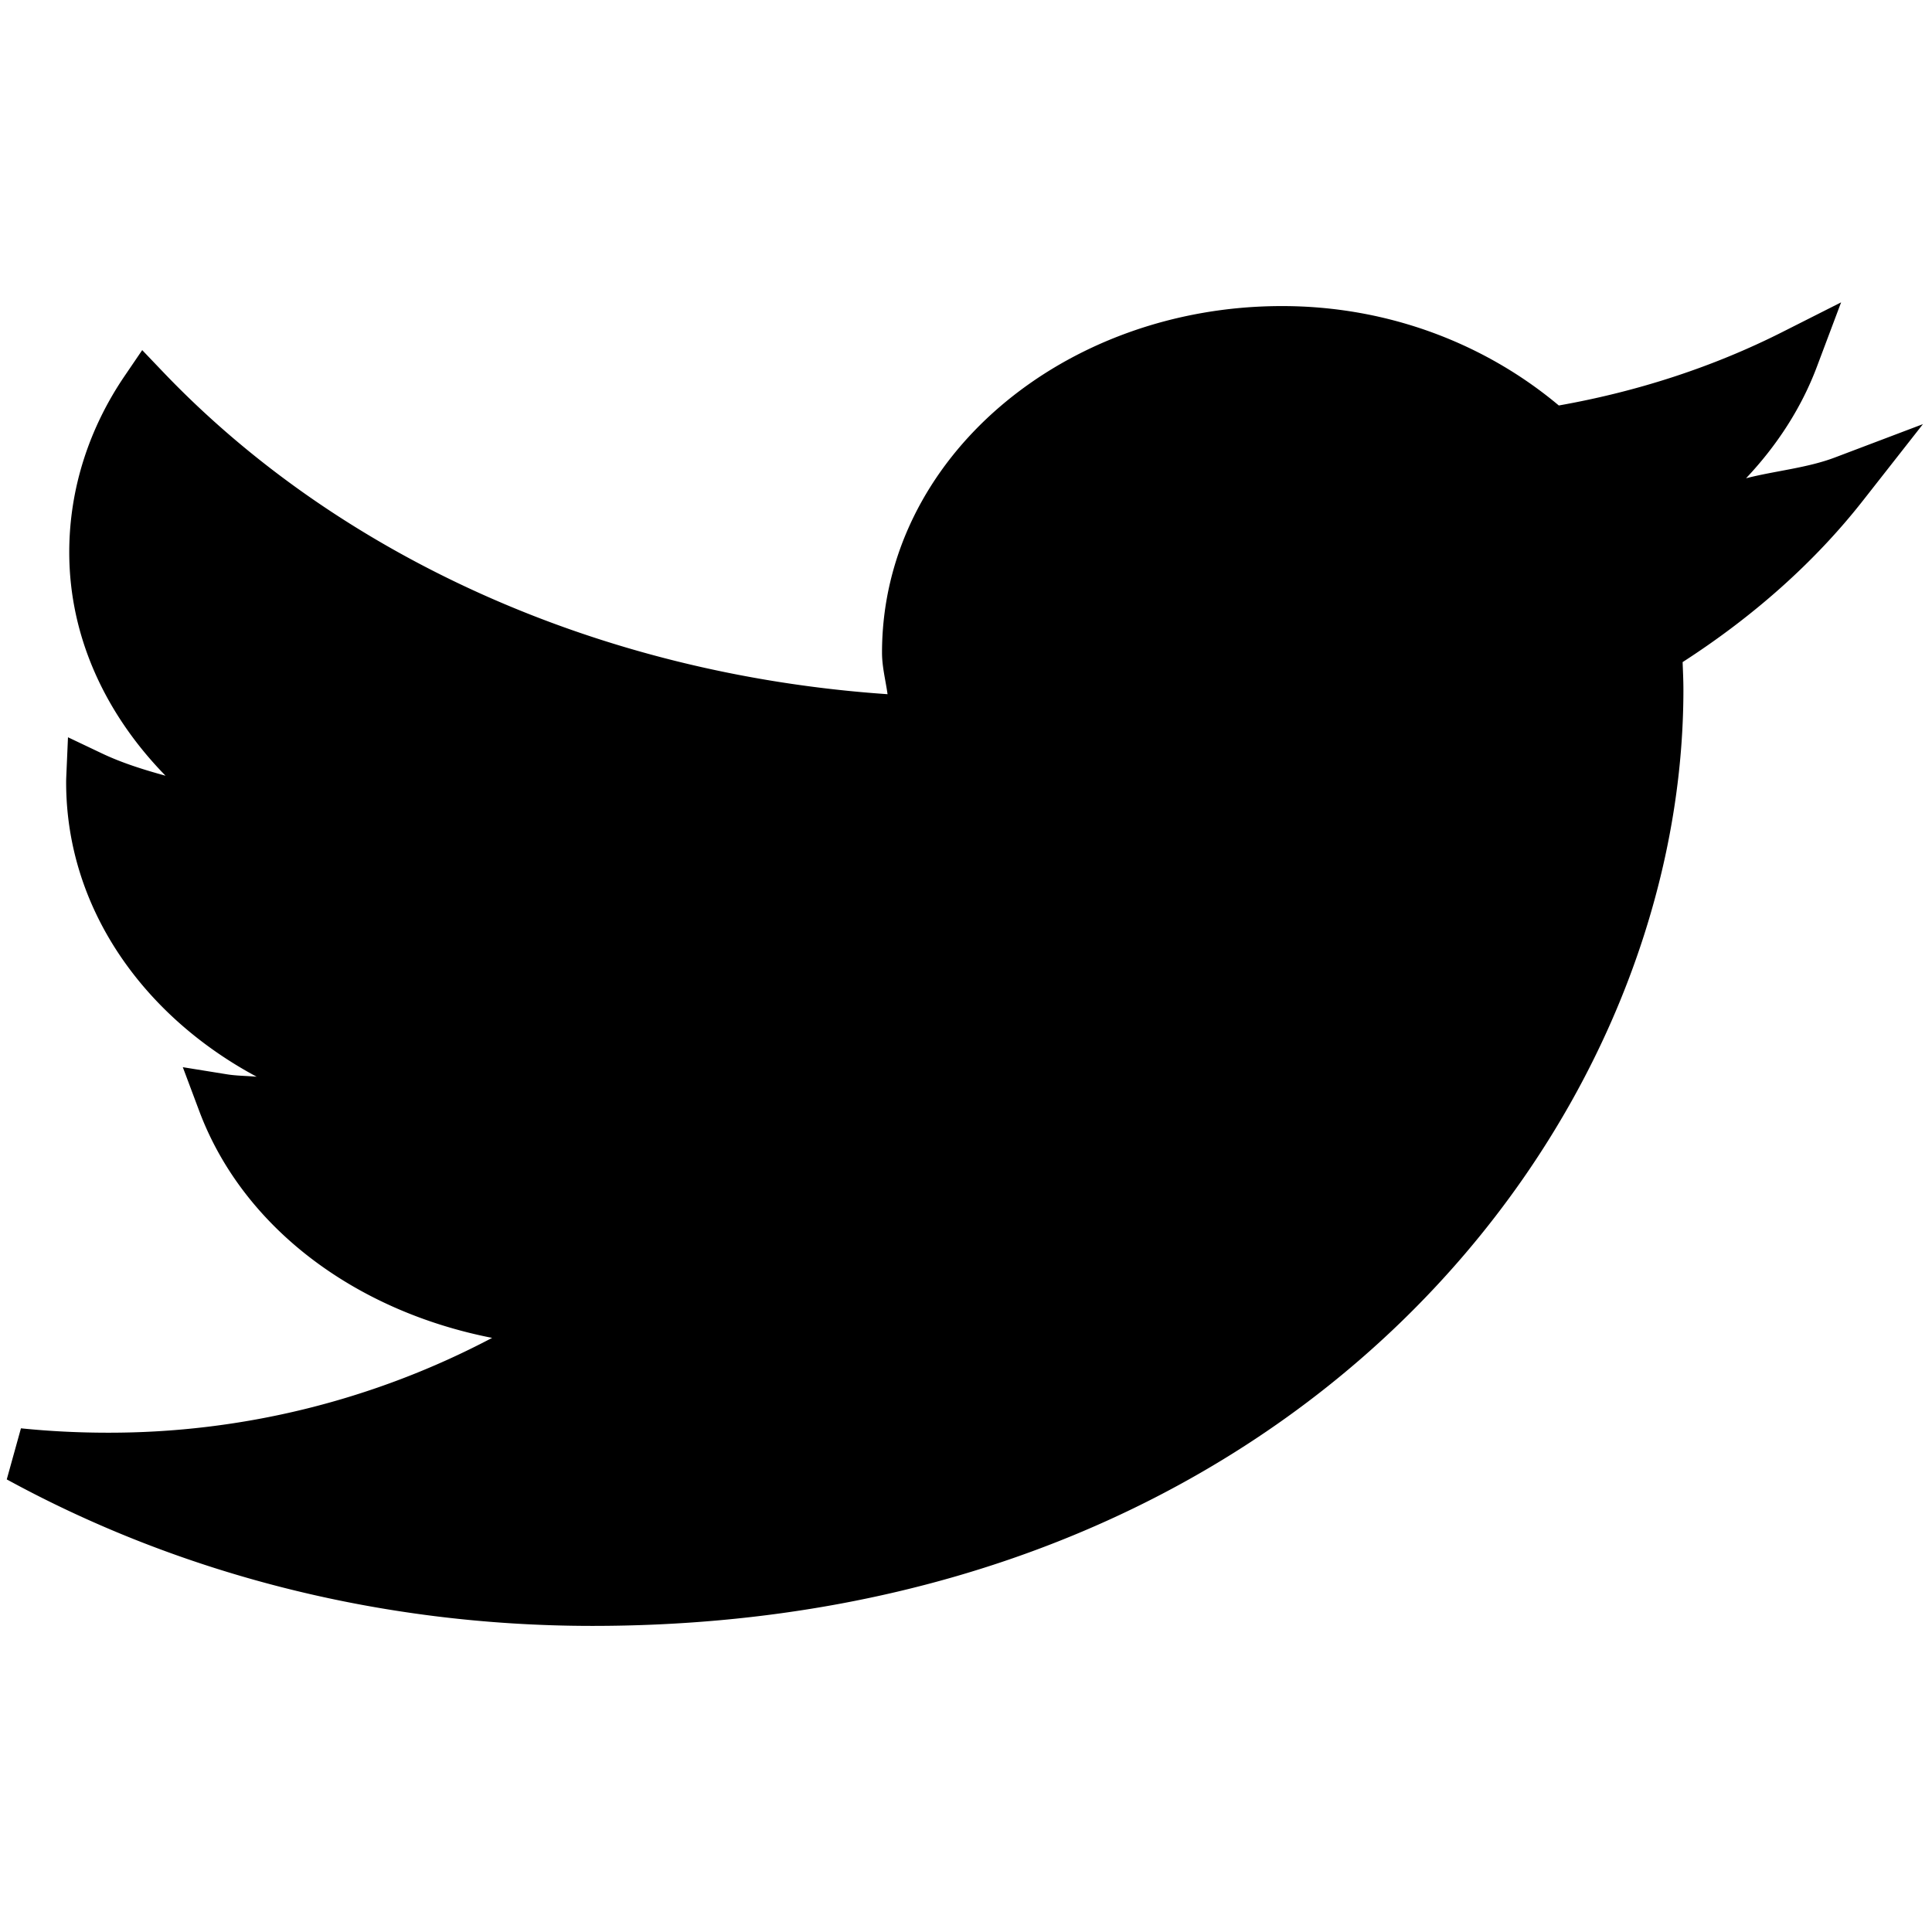 <svg xmlns="http://www.w3.org/2000/svg" height="64" version="1.0" width="64"><g color="#000" font-weight="400" font-family="sans-serif"><path style="line-height:normal;font-variant-ligatures:normal;font-variant-position:normal;font-variant-caps:normal;font-variant-numeric:normal;font-variant-alternates:normal;font-variant-east-asian:normal;font-feature-settings:normal;font-variation-settings:normal;text-indent:0;text-align:start;text-decoration-line:none;text-decoration-style:solid;text-decoration-color:#000;text-transform:none;text-orientation:mixed;white-space:normal;shape-padding:0;shape-margin:0;inline-size:0;isolation:auto;mix-blend-mode:normal;solid-color:#000;solid-opacity:1" d="M61.07 16a27.991 27.991 0 01-7.124 1.665c2.56-1.31 4.527-3.383 5.455-5.853a27.562 27.562 0 01-7.876 2.567c-2.264-2.056-5.488-3.341-9.058-3.341-6.85 0-12.4 4.737-12.4 10.582 0 .83.108 1.639.32 2.413-10.31-.442-19.448-4.656-25.567-11.059-1.066 1.564-1.678 3.382-1.678 5.321 0 3.674 2.19 6.912 5.516 8.811a14.022 14.022 0 01-5.616-1.324c-.002.044-.002.09-.002.132 0 5.13 4.275 9.408 9.95 10.38a14.509 14.509 0 01-5.6.182c1.576 4.202 6.159 7.263 11.584 7.35-4.242 2.838-9.59 4.533-15.401 4.533-1.002 0-1.99-.05-2.96-.149 5.488 3 12.008 4.752 19.013 4.752 22.813 0 35.29-16.126 35.29-30.113 0-.458-.014-.916-.037-1.37 2.425-1.492 4.526-3.354 6.19-5.48z" overflow="visible"/><path style="line-height:normal;font-variant-ligatures:normal;font-variant-position:normal;font-variant-caps:normal;font-variant-numeric:normal;font-variant-alternates:normal;font-variant-east-asian:normal;font-feature-settings:normal;font-variation-settings:normal;text-indent:0;text-align:start;text-decoration-line:none;text-decoration-style:solid;text-decoration-color:#000;text-transform:none;text-orientation:mixed;white-space:normal;shape-padding:0;shape-margin:0;inline-size:0;isolation:auto;mix-blend-mode:normal;solid-color:#000;solid-opacity:1" d="M60.989 10.016l-1.952.986c-2.252 1.137-4.749 1.961-7.399 2.43-2.402-2.013-5.6-3.293-9.171-3.293-7.22 0-13.249 5.035-13.249 11.482 0 .47.12.916.183 1.375-9.679-.665-18.24-4.65-23.985-10.66l-.705-.738-.579.851c-1.158 1.7-1.838 3.706-1.838 5.846 0 2.853 1.244 5.412 3.19 7.402-.727-.2-1.442-.424-2.096-.734l-1.136-.54-.057 1.317a3.952 3.952 0 00-.004.174c0 4.178 2.566 7.748 6.312 9.754-.327-.03-.664-.028-.984-.08l-1.463-.236.546 1.457c1.452 3.869 5.18 6.624 9.7 7.51a27.175 27.175 0 01-12.73 3.141c-.975 0-1.936-.049-2.878-.145l-.47 1.692c5.61 3.067 12.262 4.853 19.401 4.853 23.19 0 36.14-16.46 36.14-31.011 0-.31-.015-.612-.026-.916 2.311-1.49 4.357-3.286 5.983-5.362L63.7 14.05l-2.917 1.105c-.918.348-1.97.439-2.943.688 1.02-1.08 1.832-2.323 2.349-3.7zm-18.522 1.92c3.377 0 6.41 1.223 8.505 3.125l.297.27.388-.065c1.958-.328 3.799-.91 5.573-1.596-.95 1.259-2.112 2.398-3.653 3.185l.449 1.704a29.182 29.182 0 004.13-.739c-1.125 1.057-2.34 2.043-3.702 2.881l-.449.278.026.546c.022.444.037.888.037 1.325 0 13.421-12.007 29.214-34.442 29.214A39.297 39.297 0 014.765 49.17c5.499-.218 10.575-1.85 14.662-4.584l2.41-1.611-2.85-.047c-4.472-.072-8.16-2.349-10.005-5.426.25.012.486.06.74.06 1.194 0 2.35-.136 3.449-.39l-.047-1.764c-4.869-.834-8.363-4.237-8.985-8.3 1.412.493 2.9.852 4.497.896l.426-1.688C5.953 24.541 3.99 21.59 3.99 18.295c0-1.415.441-2.723 1.1-3.943 6.265 6.124 15.19 10.146 25.263 10.578l1.175.05-.327-1.197a8.18 8.18 0 01-.286-2.162c0-5.243 5.071-9.685 11.552-9.685z" overflow="visible"/></g></svg>